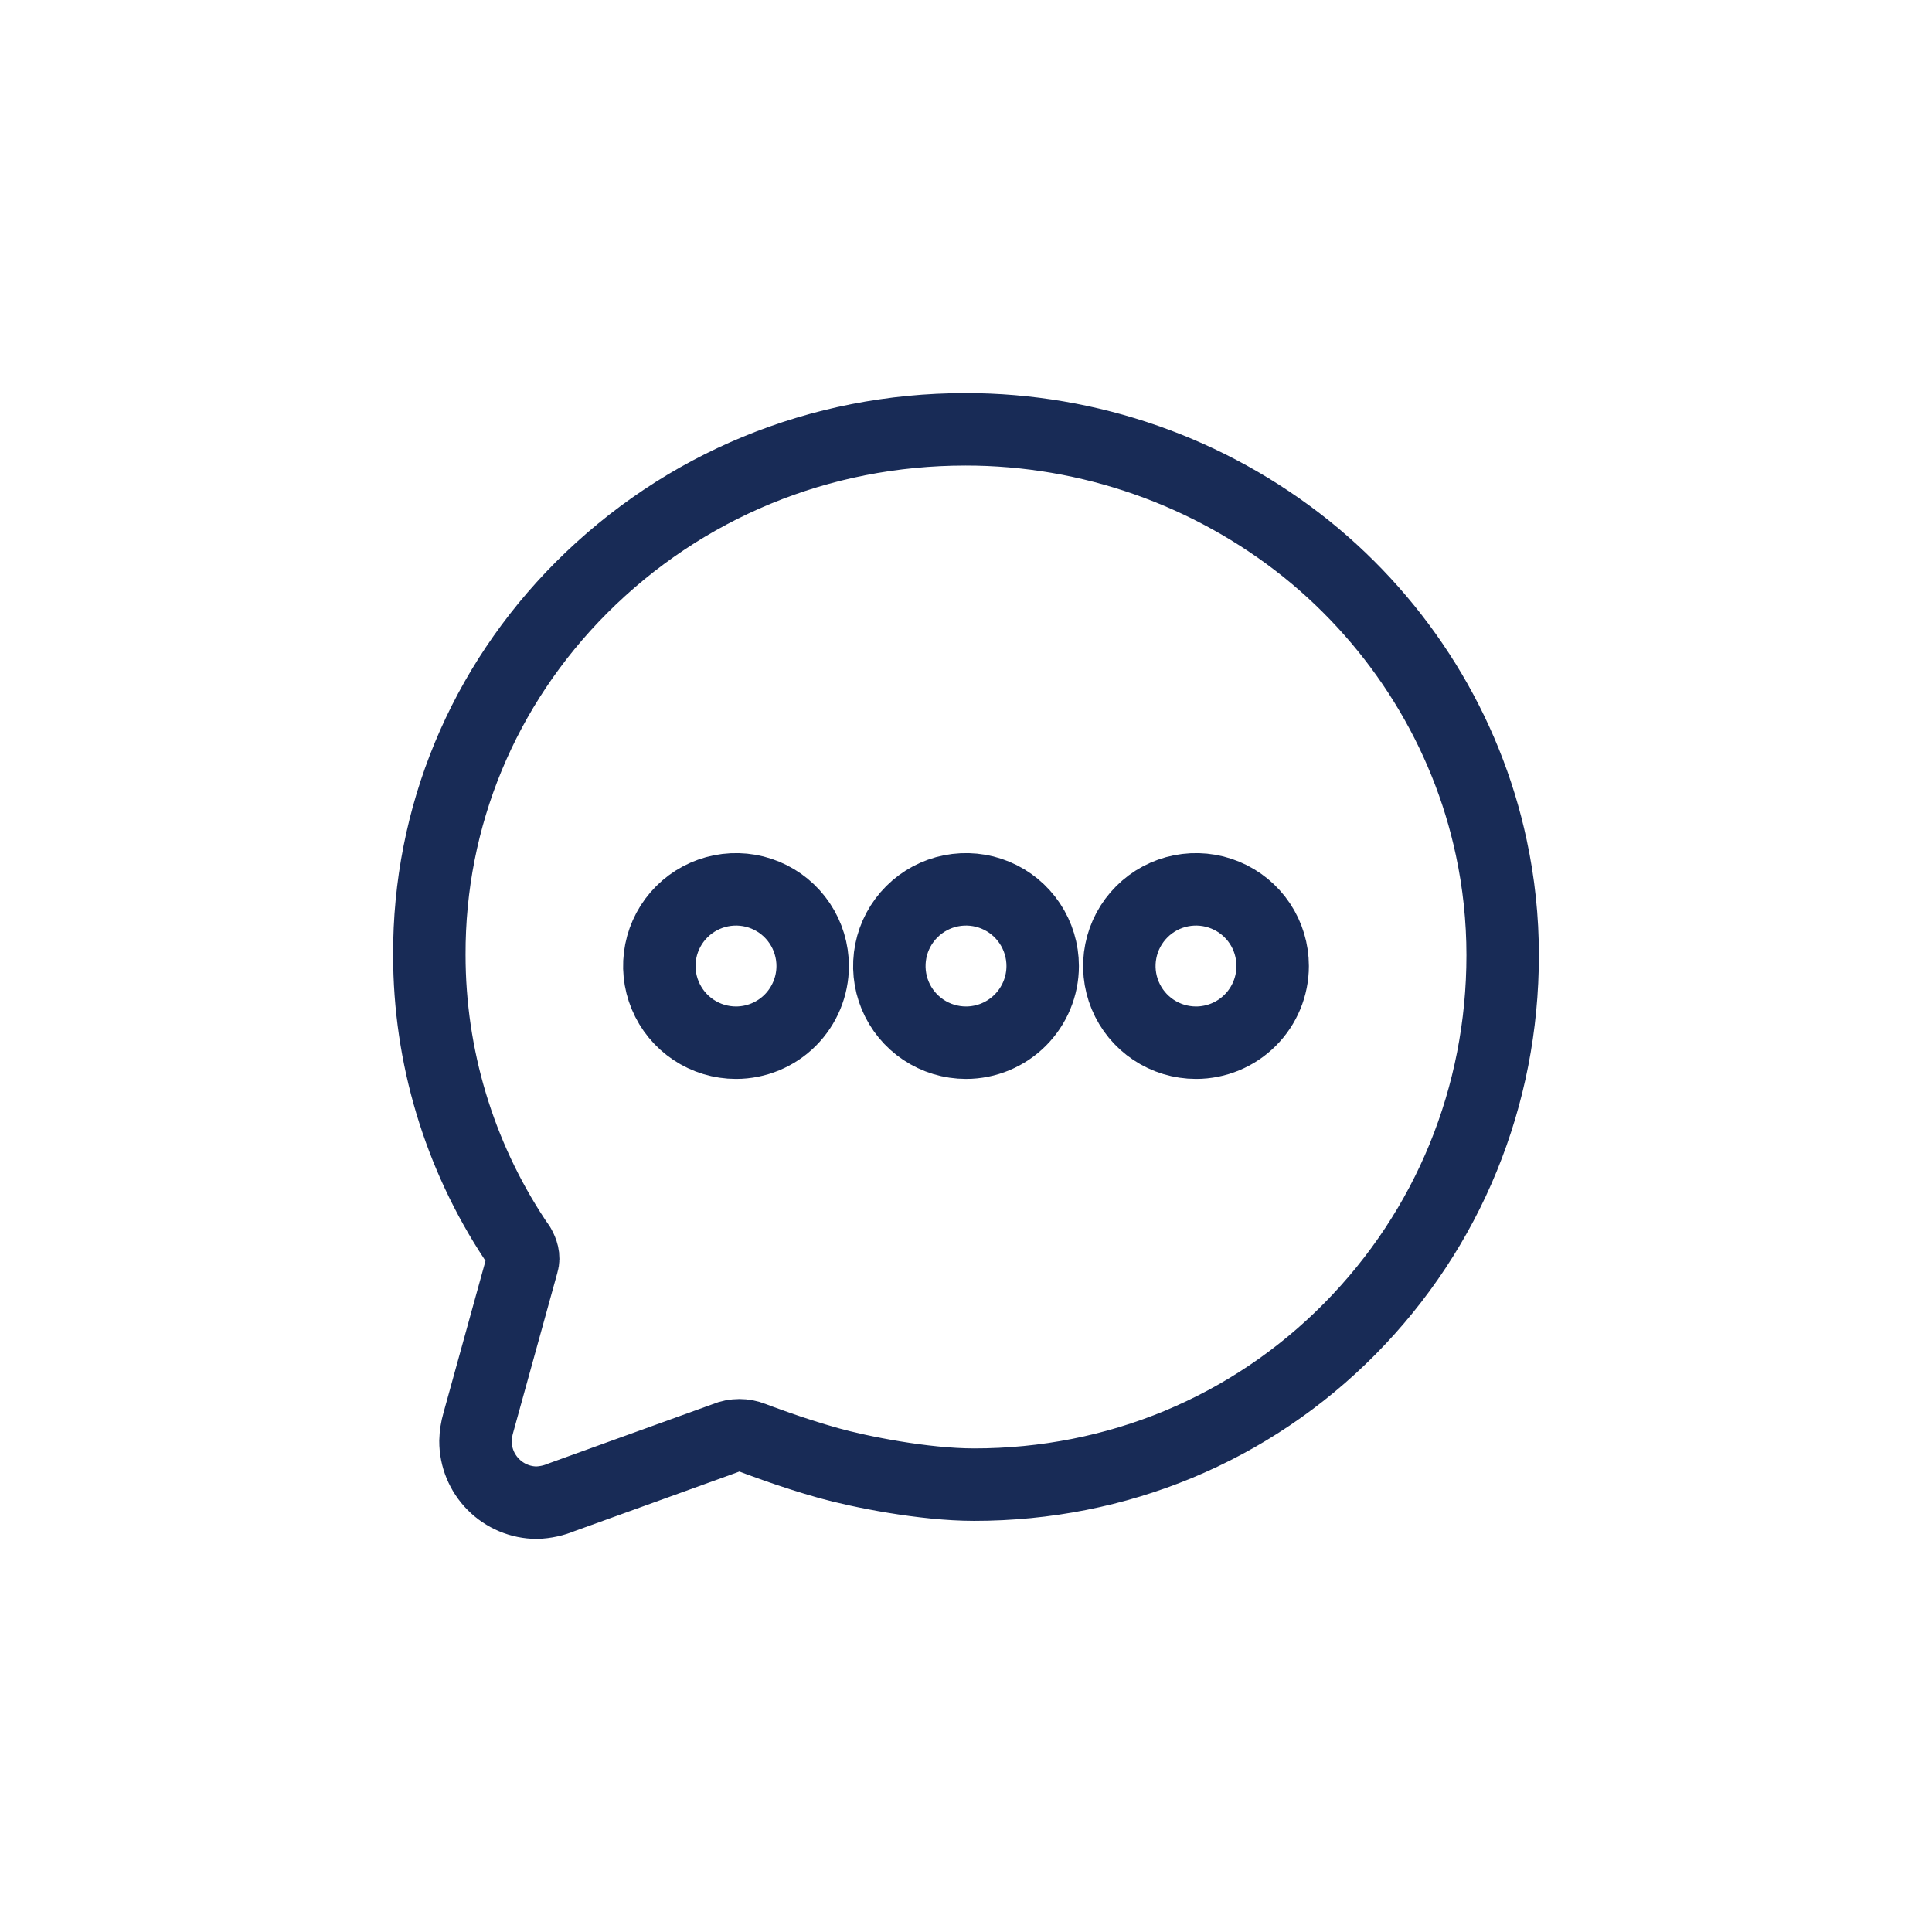 <svg width="36" height="36" viewBox="0 0 36 36" fill="none" xmlns="http://www.w3.org/2000/svg">
<path d="M24.339 10.225C22.538 8.784 20.299 7.999 17.992 8C15.272 8 12.732 9.048 10.833 10.95C8.998 12.791 7.992 15.222 8 17.793C8 19.678 8.553 21.522 9.592 23.095L9.6 23.107C9.613 23.125 9.625 23.144 9.638 23.162C9.651 23.18 9.667 23.203 9.671 23.209L9.681 23.226C9.731 23.316 9.77 23.425 9.736 23.534L8.913 26.51C8.881 26.621 8.863 26.735 8.86 26.851C8.859 27.154 8.979 27.446 9.193 27.661C9.407 27.877 9.698 27.999 10.001 28C10.162 27.995 10.32 27.96 10.468 27.898L13.481 26.81L13.519 26.796C13.601 26.761 13.689 26.744 13.778 26.744C13.86 26.744 13.941 26.759 14.017 26.789C14.09 26.817 14.746 27.068 15.439 27.262C16.015 27.423 17.213 27.664 18.152 27.664C20.815 27.664 23.302 26.633 25.154 24.759C26.989 22.9 28 20.43 28 17.799C28 17.123 27.929 16.45 27.787 15.79C27.325 13.619 26.101 11.642 24.339 10.225ZM13.714 19.429C13.432 19.429 13.156 19.345 12.921 19.188C12.686 19.031 12.503 18.808 12.395 18.547C12.286 18.286 12.258 17.998 12.313 17.721C12.368 17.444 12.504 17.19 12.704 16.99C12.904 16.79 13.159 16.654 13.436 16.599C13.713 16.544 14 16.572 14.261 16.68C14.522 16.788 14.745 16.971 14.902 17.206C15.059 17.441 15.143 17.718 15.143 18C15.143 18.379 14.992 18.742 14.725 19.01C14.457 19.278 14.093 19.429 13.714 19.429ZM18 19.429C17.718 19.429 17.441 19.345 17.206 19.188C16.971 19.031 16.788 18.808 16.68 18.547C16.572 18.286 16.544 17.998 16.599 17.721C16.654 17.444 16.79 17.19 16.99 16.99C17.19 16.79 17.444 16.654 17.721 16.599C17.998 16.544 18.286 16.572 18.547 16.68C18.808 16.788 19.031 16.971 19.188 17.206C19.345 17.441 19.429 17.718 19.429 18C19.429 18.379 19.278 18.742 19.01 19.01C18.742 19.278 18.379 19.429 18 19.429V19.429ZM22.286 19.429C22.003 19.429 21.727 19.345 21.492 19.188C21.257 19.031 21.074 18.808 20.966 18.547C20.858 18.286 20.829 17.998 20.885 17.721C20.94 17.444 21.076 17.19 21.276 16.99C21.475 16.79 21.73 16.654 22.007 16.599C22.284 16.544 22.571 16.572 22.832 16.68C23.093 16.788 23.317 16.971 23.474 17.206C23.631 17.441 23.714 17.718 23.714 18C23.714 18.379 23.564 18.742 23.296 19.01C23.028 19.278 22.665 19.429 22.286 19.429Z" stroke="#182B56" stroke-width="1.35"/>
</svg>
